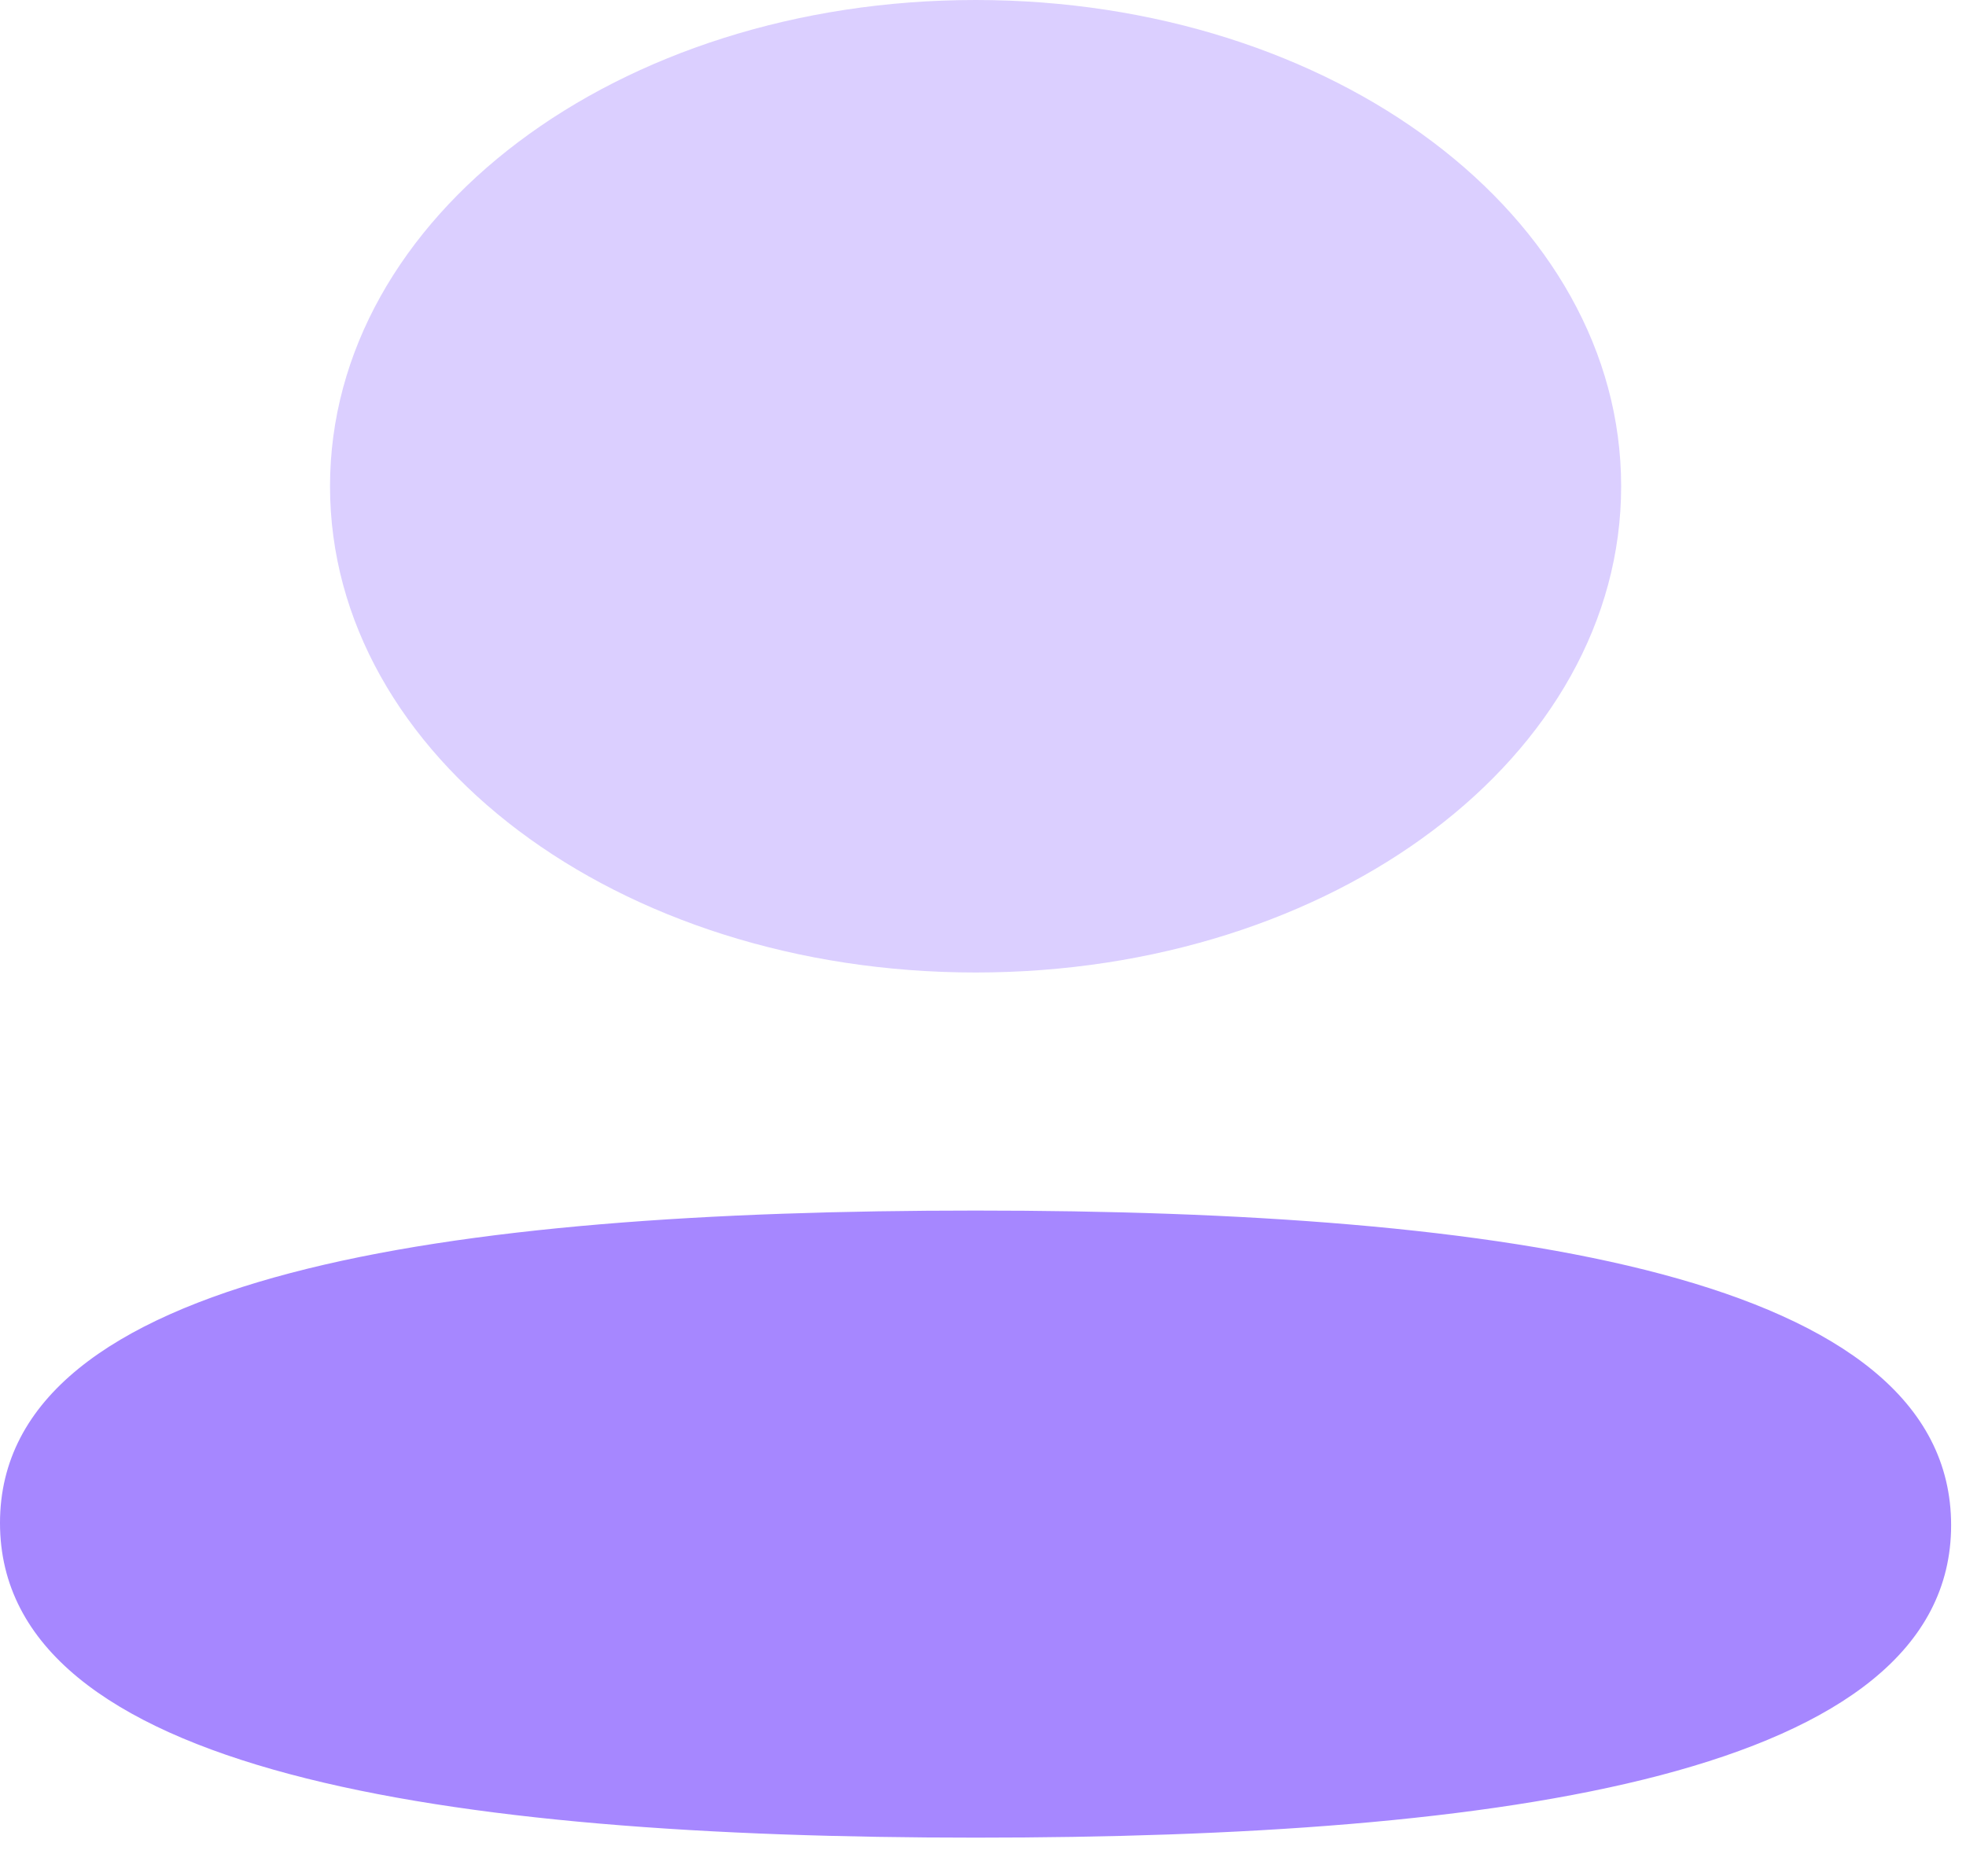 <svg width="44" height="42" viewBox="0 0 44 42" fill="none" xmlns="http://www.w3.org/2000/svg">
<path d="M21.834 27.098C10.058 27.098 0 28.496 0 34.091C0 39.687 9.995 41.135 21.834 41.135C33.609 41.135 43.667 39.739 43.667 34.142C43.667 28.546 33.674 27.098 21.834 27.098Z" fill="#A687FF"/>
<path opacity="0.4" d="M21.834 21.769C29.855 21.769 36.282 16.925 36.282 10.885C36.282 4.844 29.855 0 21.834 0C13.815 0 7.386 4.844 7.386 10.885C7.386 16.925 13.815 21.769 21.834 21.769Z" fill="#A687FF"/>
</svg>
